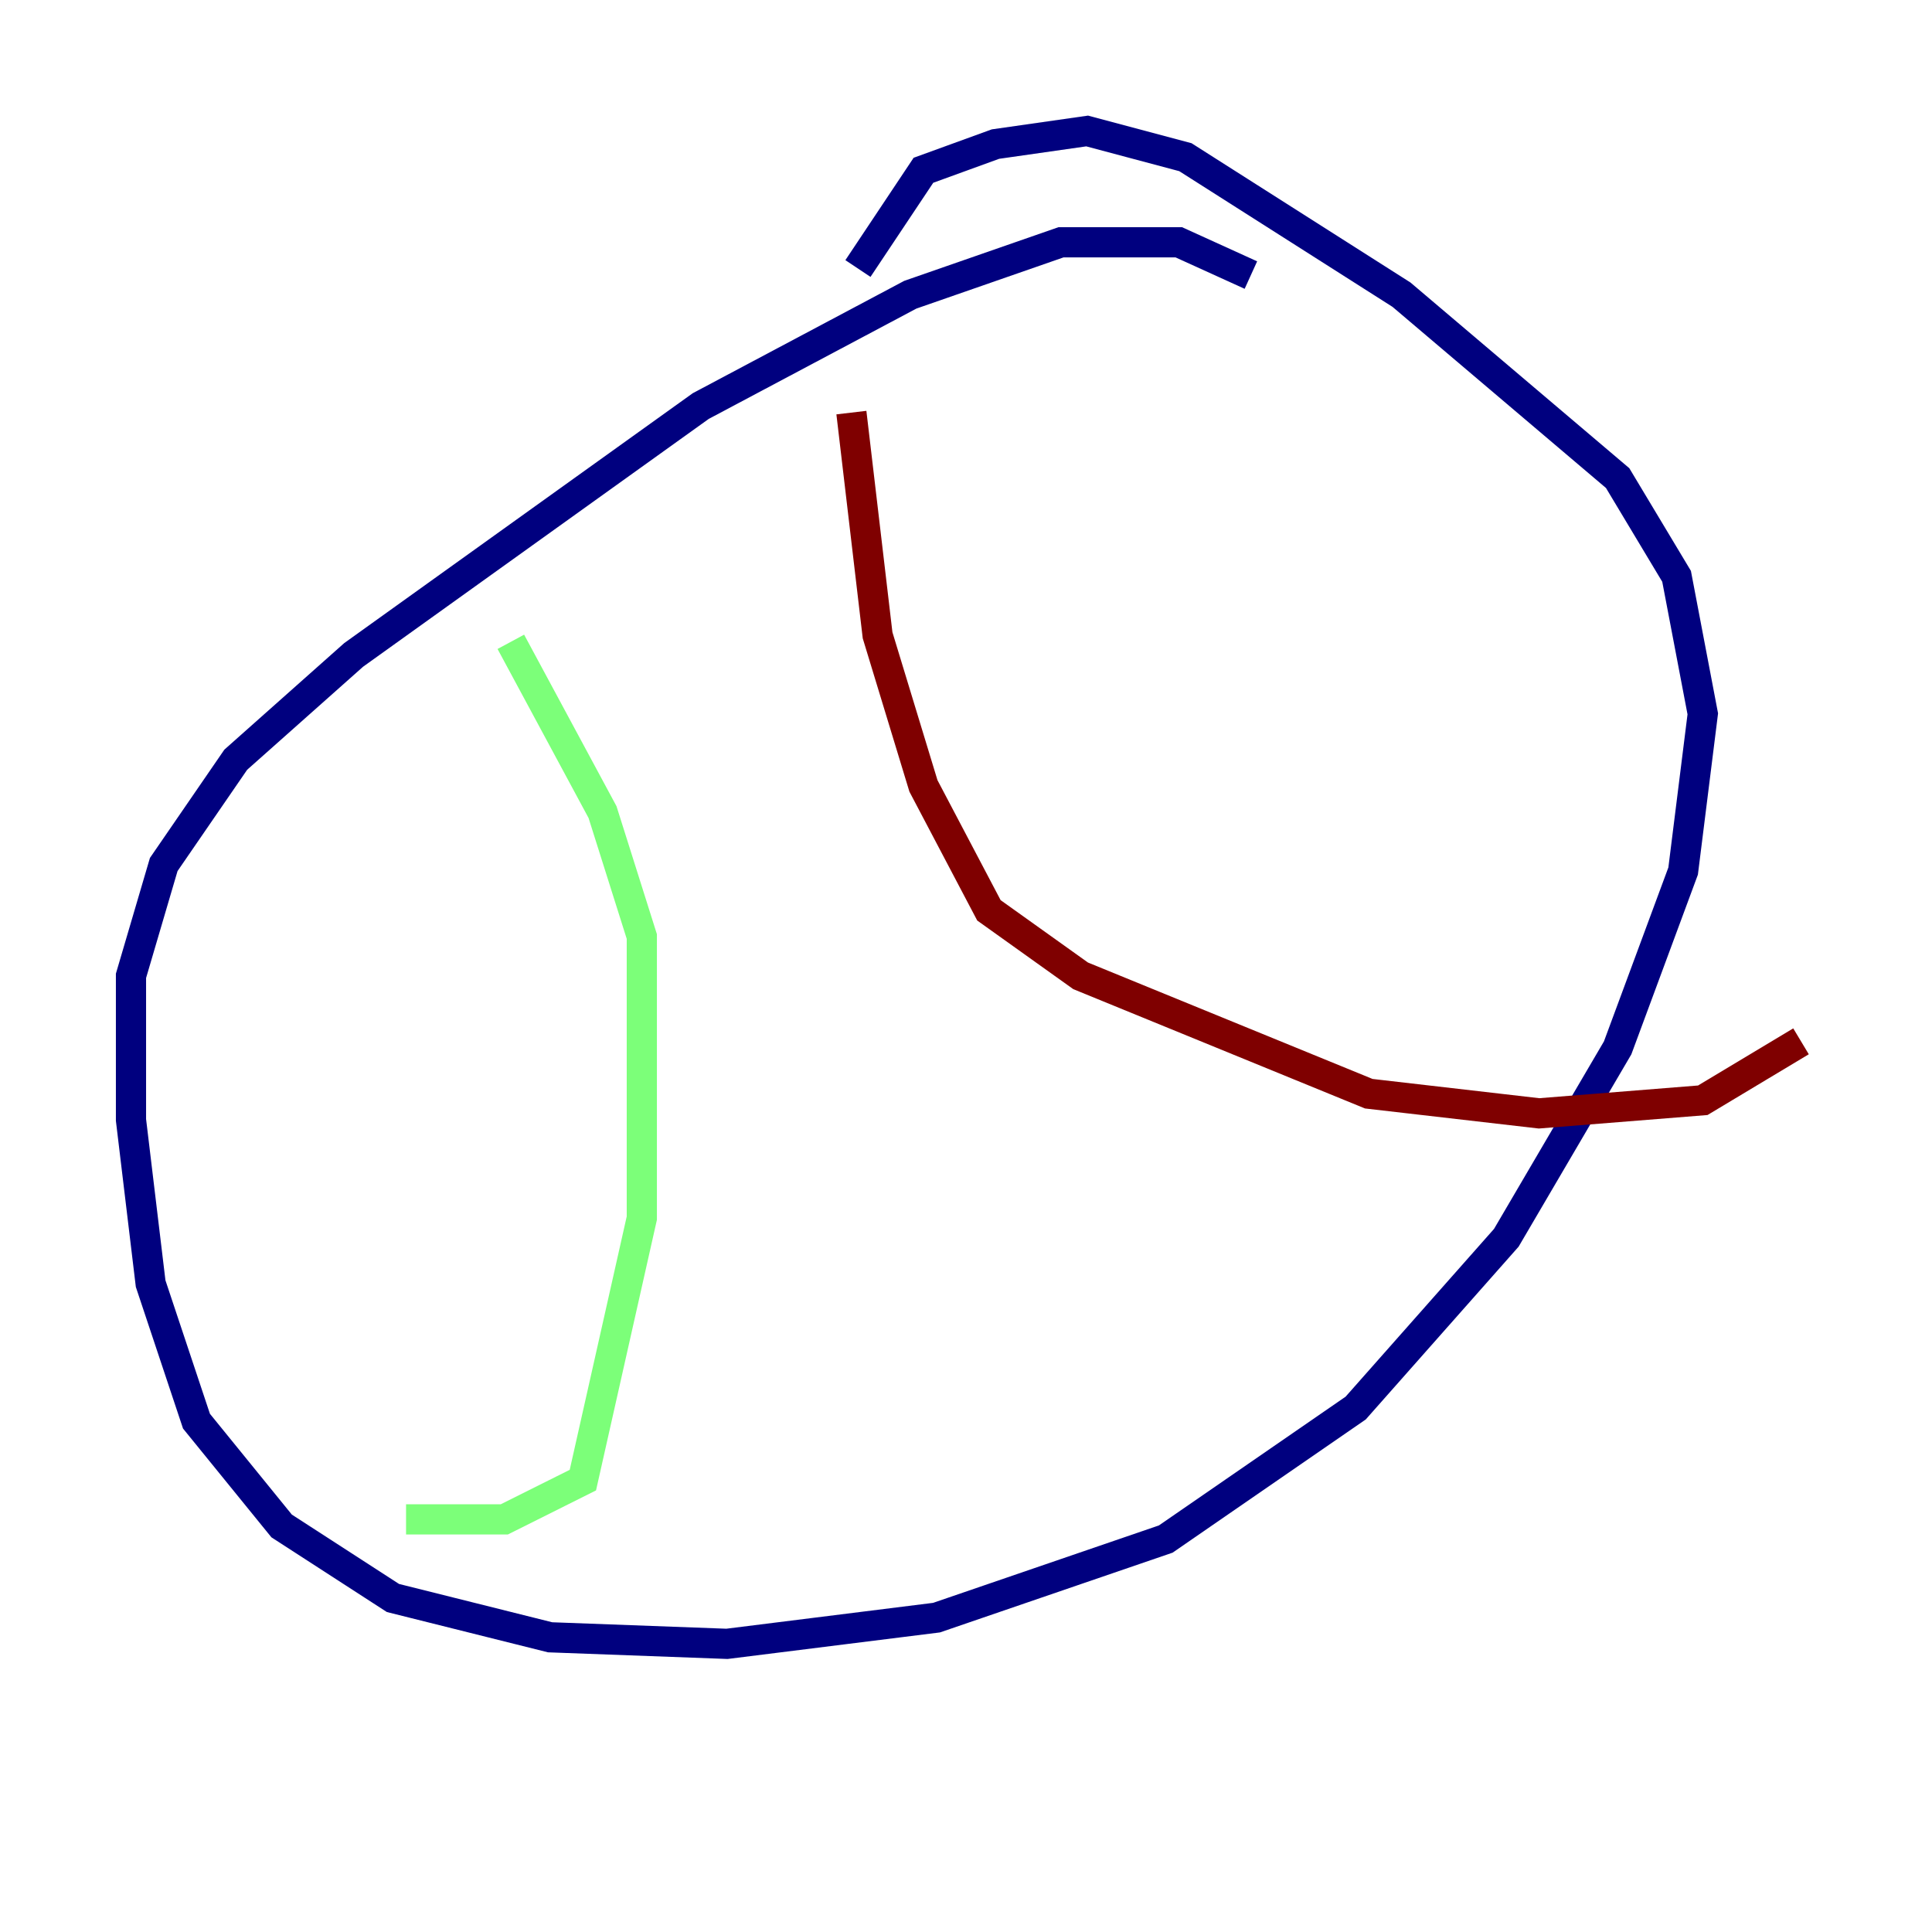 <?xml version="1.0" encoding="utf-8" ?>
<svg baseProfile="tiny" height="128" version="1.2" viewBox="0,0,128,128" width="128" xmlns="http://www.w3.org/2000/svg" xmlns:ev="http://www.w3.org/2001/xml-events" xmlns:xlink="http://www.w3.org/1999/xlink"><defs /><polyline fill="none" points="82.875,18.224 78.102,16.054 70.291,16.054 60.312,19.525 46.427,26.902 23.43,43.39 15.62,50.332 10.848,57.275 8.678,64.651 8.678,74.197 9.98,85.044 13.017,94.156 18.658,101.098 26.034,105.871 36.447,108.475 48.163,108.909 62.047,107.173 77.234,101.966 89.817,93.288 99.797,82.007 107.173,69.424 111.512,57.709 112.814,47.295 111.078,38.183 107.173,31.675 92.854,19.525 78.536,10.414 72.027,8.678 65.953,9.546 61.18,11.281 56.841,17.79" stroke="#00007f" stroke-width="2" /><polyline fill="none" points="33.844,42.522 39.919,53.803 42.522,62.047 42.522,80.705 38.617,98.061 33.41,100.664 26.902,100.664" stroke="#7cff79" stroke-width="2" /><polyline fill="none" points="56.407,27.336 58.142,42.088 61.18,52.068 65.519,60.312 71.593,64.651 90.685,72.461 101.966,73.763 112.814,72.895 119.322,68.99" stroke="#7f0000" stroke-width="2" /></svg>